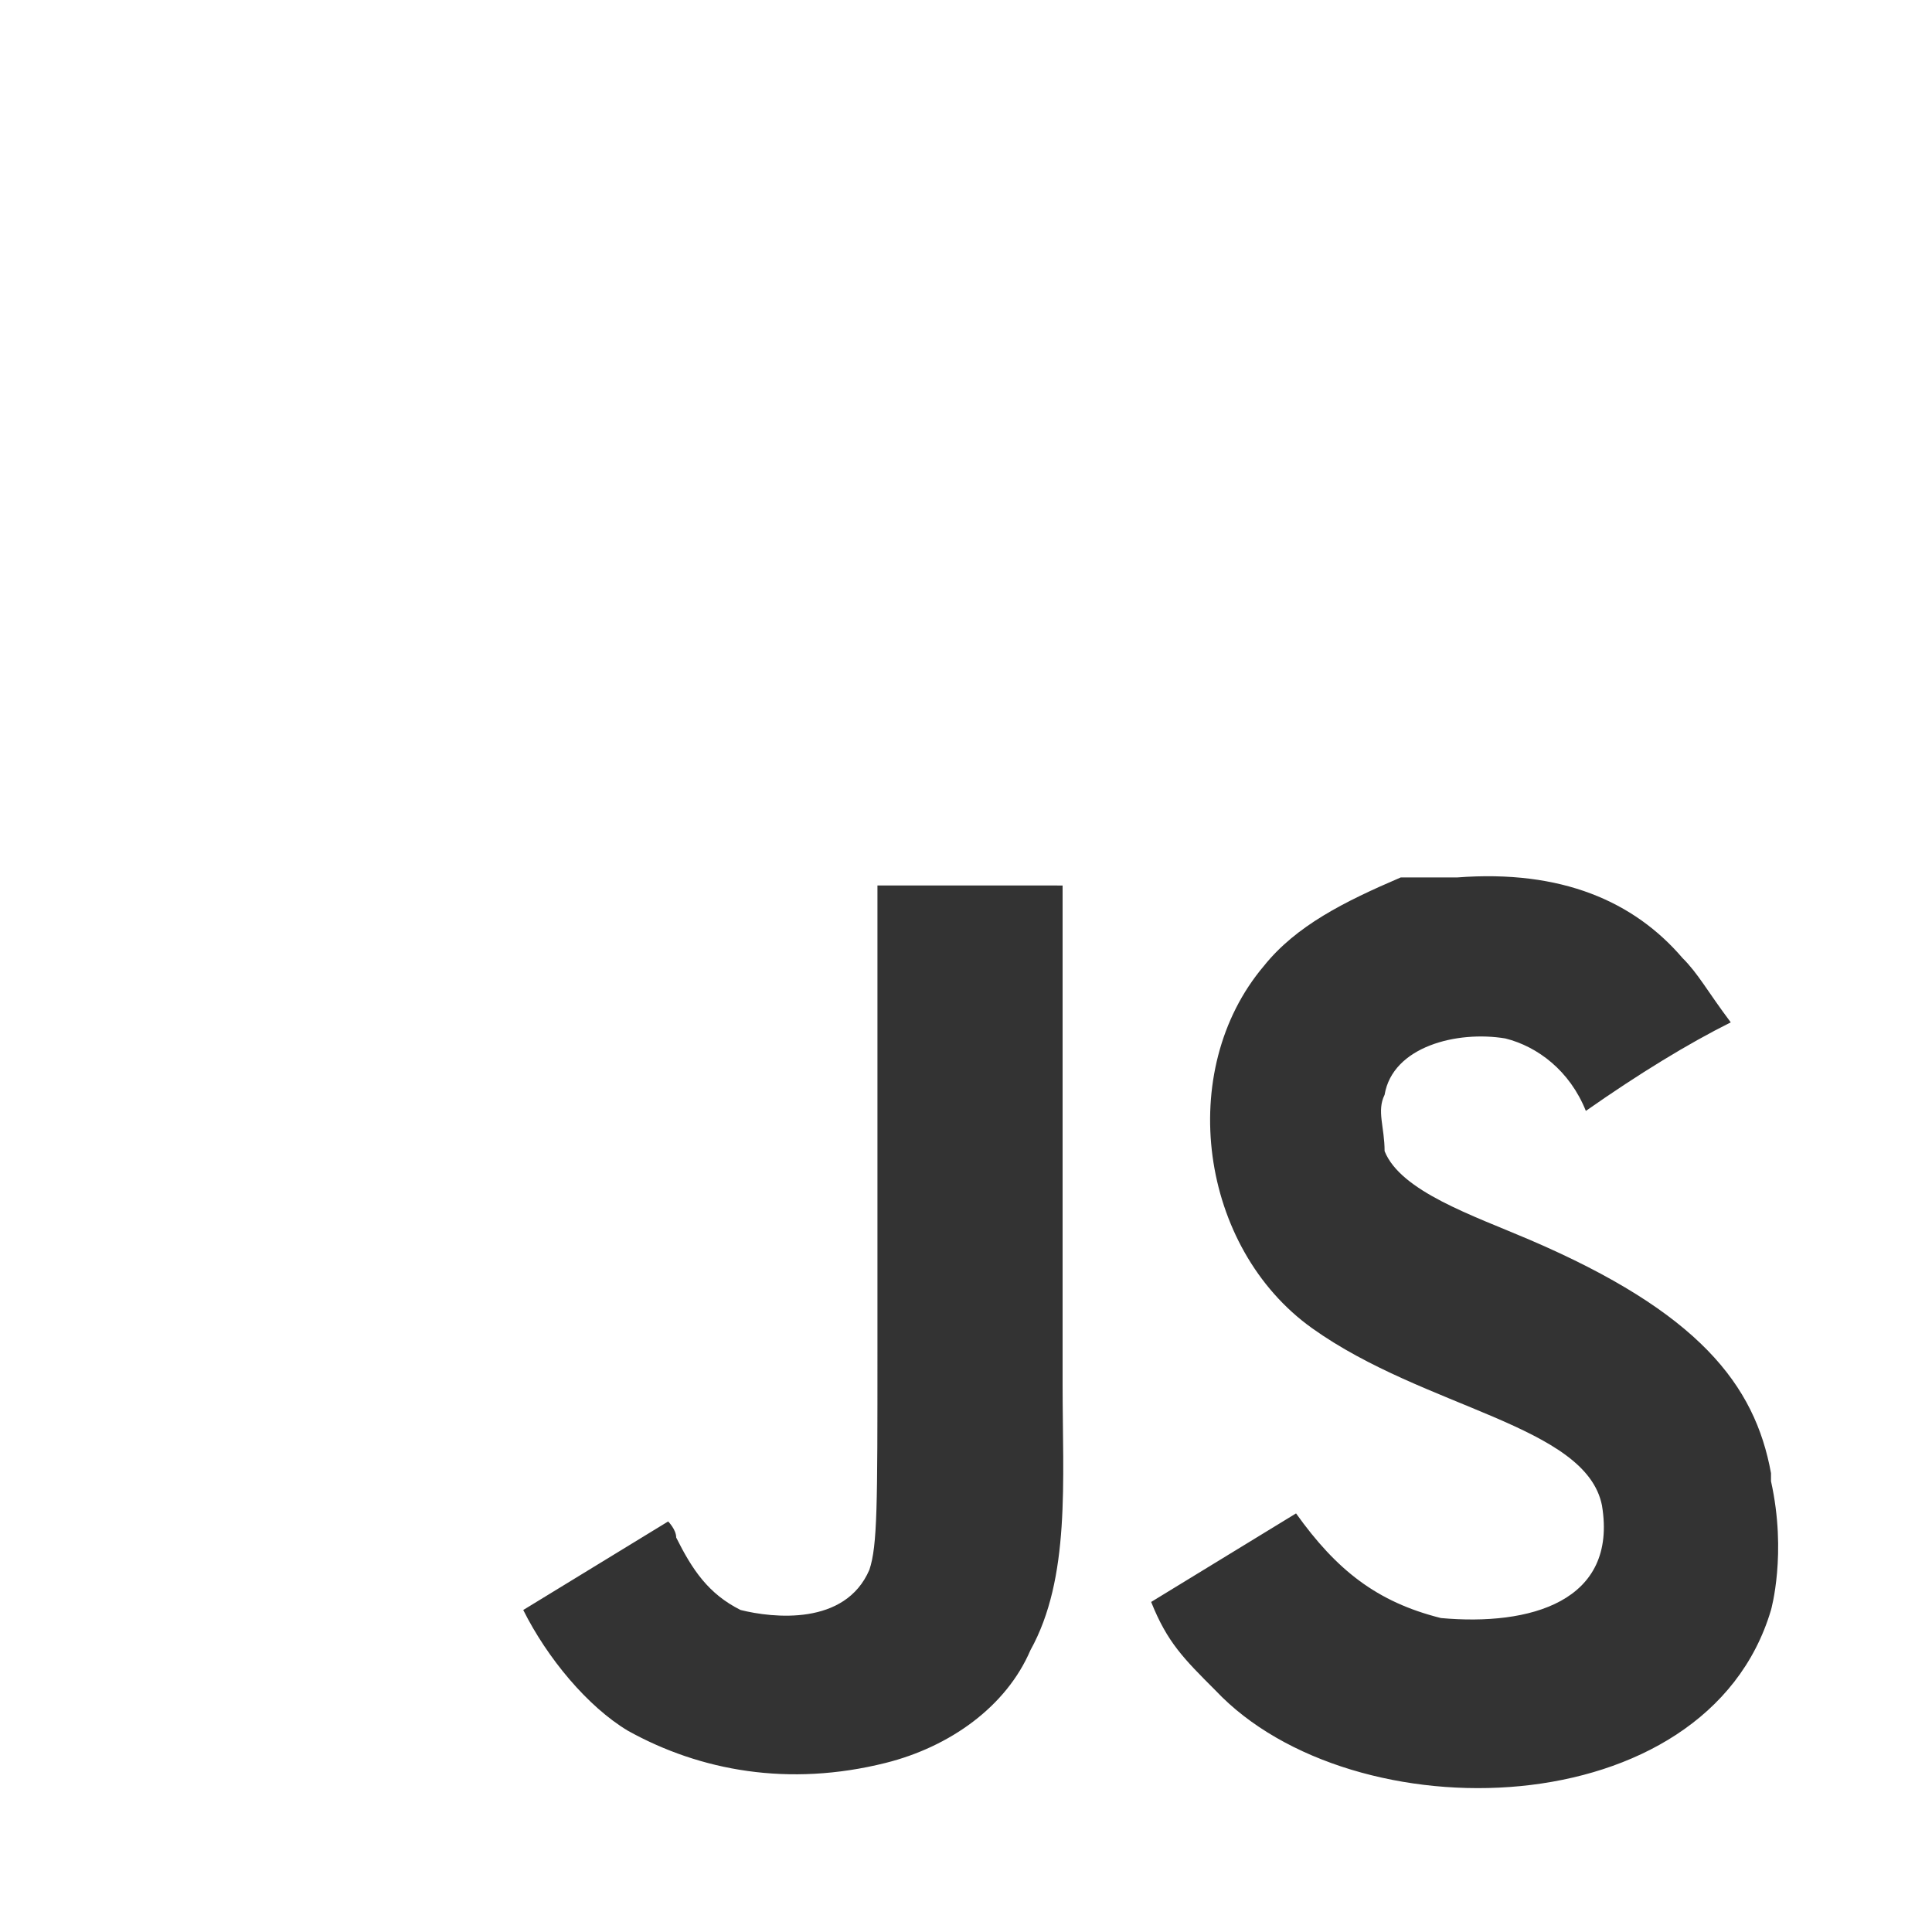 <?xml version="1.0" encoding="UTF-8"?>
<svg id="Capa_1" xmlns="http://www.w3.org/2000/svg" version="1.1" viewBox="0 0 24 24">
  <rect x="0" y="0" width="24" height="24" fill="#333333" stroke="none"/>
  <!-- Generator: Adobe Illustrator 29.5.1, SVG Export Plug-In . SVG Version: 2.1.0 Build 141)  -->
  <defs>
    <style>
      .st0 {
        fill: #fff;
      }
    </style>
  </defs>
  <path class="st0" d="M0,0h24v24H0V0ZM22,18.3c-.2-1.1-.9-2-3-2.9-.7-.3-1.6-.6-1.8-1.1,0-.3-.1-.5,0-.7.1-.6.9-.8,1.5-.7.4.1.8.4,1,.9q1-.7,1.8-1.1c-.3-.4-.4-.6-.6-.8-.6-.7-1.5-1.1-2.8-1h-.7c-.7.3-1.3.6-1.7,1.1-1.1,1.3-.8,3.5.6,4.5,1.4,1,3.4,1.2,3.6,2.2.2,1.2-.9,1.5-2,1.4-.8-.2-1.3-.6-1.8-1.3l-1.8,1.1c.2.5.4.7.8,1.1,1.7,1.8,6.1,1.7,6.9-1,0,0,.2-.7,0-1.6,0,0,0,0,0,0ZM13.1,11h-2.2c0,1.9,0,3.9,0,5.8s0,2.4-.1,2.7c-.3.7-1.2.6-1.6.5-.4-.2-.6-.5-.8-.9,0-.1-.1-.2-.1-.2l-1.8,1.1c.3.6.8,1.2,1.3,1.5.9.5,2,.7,3.2.4.8-.2,1.5-.7,1.8-1.4.5-.9.4-2.1.4-3.3,0-2.1,0-4.1,0-6.2,0,0,0,0,0,0Z"/>
</svg>